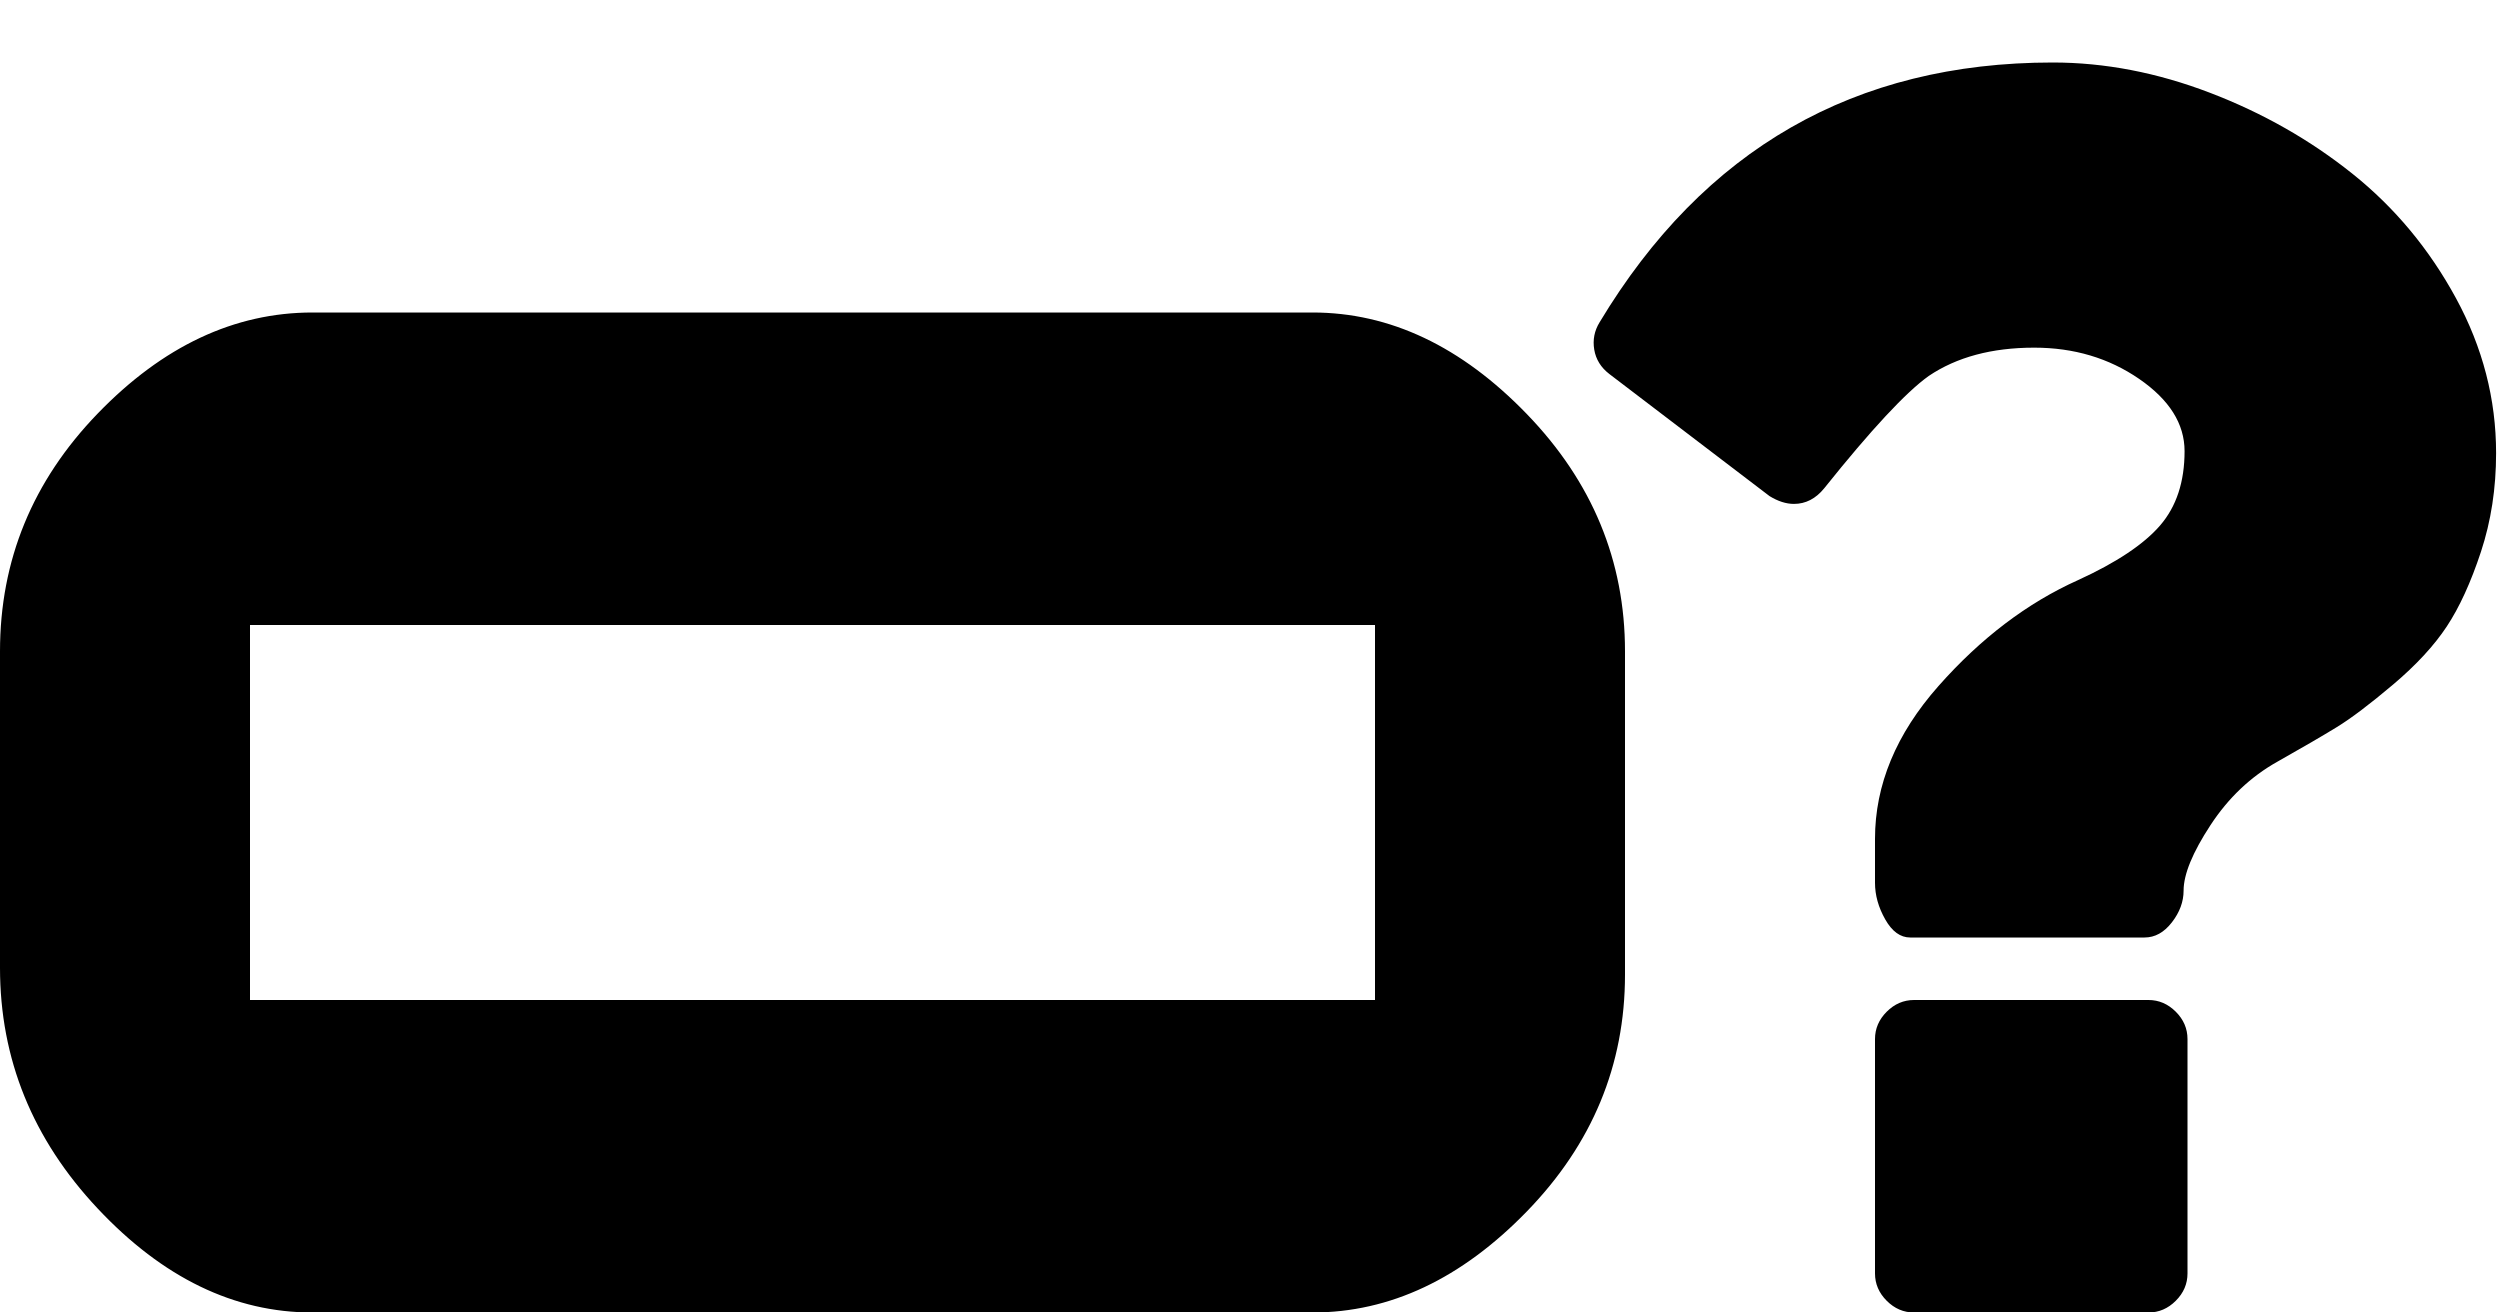 <svg xmlns="http://www.w3.org/2000/svg" xmlns:xlink="http://www.w3.org/1999/xlink" width="2560" height="1344" viewBox="0 0 2560 1344"><path fill="currentColor" d="M320 320q-120 0-220 103.5T0 667v324q0 140 100 246.5T320 1344h1024q119 0 219.5-103.5T1664 998V667q0-139-100.5-243T1344 320zm-64 320h1152v384H256zm1984 424v240q0 16-12 28t-28 12h-240q-16 0-28-12t-12-28v-240q0-16 12-28t28-12h240q16 0 28 12t12 28m316-600q0 54-15.5 101t-35 76.5t-55 59.5t-57.5 43.5t-61 35.5q-41 23-68.5 65t-27.5 67q0 17-12 32.5t-28 15.5h-240q-15 0-25.5-18.5T1920 904v-45q0-83 65-156.5T2128 594q59-27 84-56t25-76q0-42-46.5-74T2083 356q-65 0-108 29q-35 25-107 115q-13 16-31 16q-12 0-25-8l-164-125q-13-10-15.5-25t5.5-28q160-266 464-266q80 0 161 31t146 83t106 127.5t41 158.5"/></svg>
